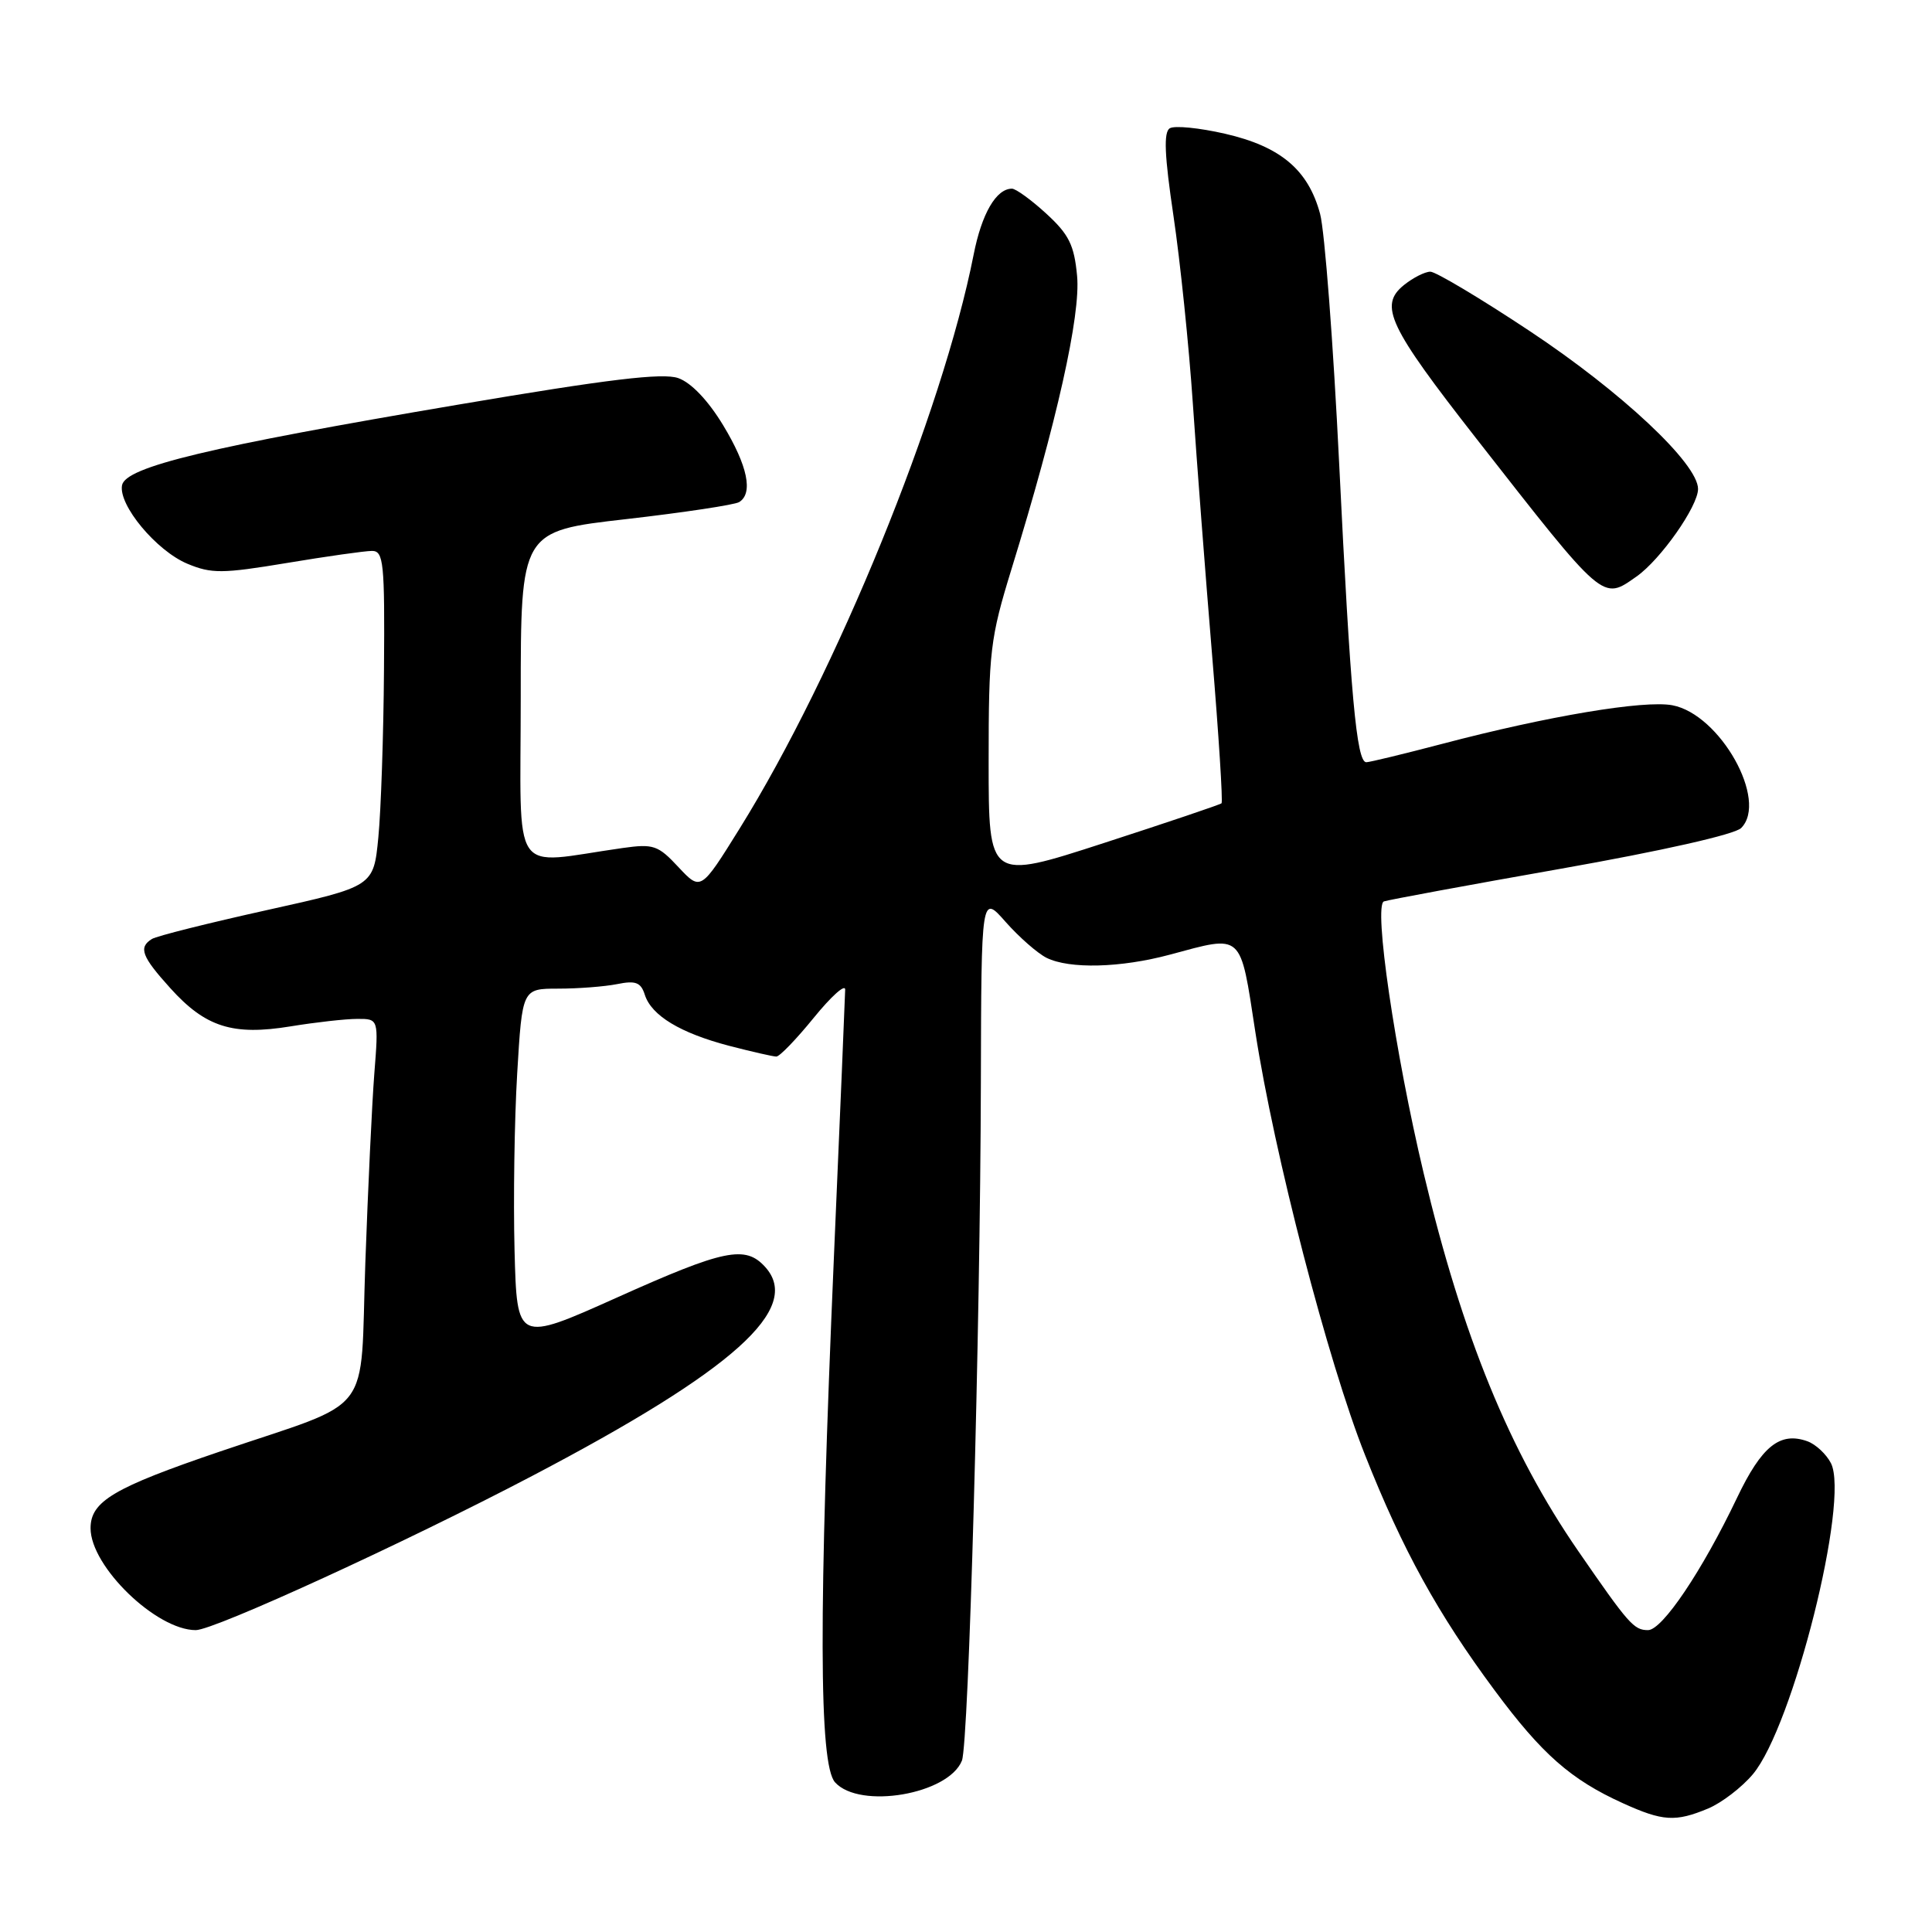 <?xml version="1.0" encoding="UTF-8" standalone="no"?>
<!DOCTYPE svg PUBLIC "-//W3C//DTD SVG 1.1//EN" "http://www.w3.org/Graphics/SVG/1.1/DTD/svg11.dtd" >
<svg xmlns="http://www.w3.org/2000/svg" xmlns:xlink="http://www.w3.org/1999/xlink" version="1.1" viewBox="0 0 256 256">
 <g >
 <path fill="currentColor"
d=" M 226.33 239.64 C 228.12 238.89 230.79 236.85 232.26 235.10 C 237.57 228.79 245.10 198.79 242.61 193.88 C 242.00 192.69 240.60 191.38 239.50 190.98 C 235.86 189.67 233.44 191.61 230.17 198.46 C 225.53 208.18 220.26 216.00 218.37 216.00 C 216.50 216.00 215.82 215.23 209.11 205.50 C 200.03 192.34 193.78 177.07 188.64 155.45 C 184.84 139.47 181.98 119.93 183.38 119.44 C 184.00 119.23 194.58 117.27 206.89 115.10 C 220.23 112.74 229.86 110.57 230.71 109.72 C 234.34 106.09 227.92 94.64 221.59 93.45 C 217.85 92.75 205.11 94.88 191.16 98.55 C 186.02 99.90 181.47 101.00 181.04 101.00 C 179.75 101.00 178.94 92.04 177.45 61.50 C 176.67 45.55 175.53 30.63 174.92 28.34 C 173.35 22.50 169.68 19.41 162.32 17.72 C 158.92 16.94 155.63 16.61 155.00 17.00 C 154.17 17.51 154.30 20.59 155.49 28.60 C 156.38 34.59 157.54 45.80 158.06 53.50 C 158.58 61.20 159.73 76.19 160.61 86.81 C 161.49 97.43 162.05 106.26 161.86 106.44 C 161.66 106.62 154.64 108.99 146.25 111.71 C 131.00 116.66 131.00 116.66 131.00 100.95 C 131.00 86.28 131.20 84.60 134.04 75.37 C 140.04 55.92 143.21 41.76 142.72 36.56 C 142.34 32.47 141.64 31.06 138.64 28.31 C 136.66 26.49 134.60 25.00 134.09 25.00 C 132.00 25.00 130.08 28.30 129.01 33.75 C 124.87 54.72 110.84 89.14 98.01 109.78 C 92.86 118.06 92.86 118.06 89.90 114.90 C 87.19 111.99 86.59 111.79 82.48 112.37 C 67.41 114.50 69.00 116.86 69.00 92.33 C 69.00 70.38 69.00 70.38 82.94 68.79 C 90.61 67.91 97.36 66.89 97.94 66.53 C 99.83 65.37 99.07 61.71 95.81 56.33 C 93.82 53.05 91.58 50.70 89.87 50.10 C 87.80 49.38 80.63 50.24 60.81 53.60 C 27.62 59.22 16.63 61.86 16.17 64.30 C 15.68 66.93 20.72 72.98 24.83 74.70 C 28.02 76.03 29.45 76.02 38.00 74.60 C 43.27 73.72 48.36 73.00 49.29 73.00 C 50.83 73.00 50.99 74.52 50.88 88.75 C 50.82 97.41 50.48 107.42 50.13 110.98 C 49.50 117.46 49.50 117.46 35.38 120.59 C 27.62 122.31 20.75 124.03 20.13 124.42 C 18.32 125.54 18.77 126.74 22.57 130.94 C 27.23 136.11 30.85 137.25 38.50 136.00 C 41.80 135.46 45.78 135.01 47.34 135.01 C 50.17 135.00 50.17 135.00 49.60 142.25 C 49.29 146.24 48.76 157.50 48.41 167.28 C 47.67 188.14 49.87 185.29 29.13 192.34 C 15.04 197.13 12.00 198.94 12.00 202.50 C 12.00 207.57 20.71 216.00 25.94 216.00 C 28.38 216.00 53.73 204.38 70.55 195.55 C 97.26 181.54 106.36 173.37 101.39 167.88 C 98.76 164.97 95.98 165.54 81.73 171.94 C 68.50 177.87 68.50 177.87 68.18 165.69 C 68.01 158.98 68.16 148.44 68.53 142.25 C 69.20 131.00 69.20 131.00 73.97 131.00 C 76.60 131.00 80.11 130.73 81.77 130.40 C 84.23 129.90 84.92 130.17 85.44 131.81 C 86.32 134.57 90.14 136.88 96.63 138.58 C 99.64 139.36 102.45 140.00 102.87 140.00 C 103.30 140.00 105.53 137.69 107.82 134.87 C 110.12 132.04 111.99 130.35 111.99 131.12 C 111.98 131.88 111.31 147.80 110.50 166.50 C 108.46 213.87 108.50 233.79 110.65 236.17 C 113.92 239.78 125.69 237.76 127.46 233.29 C 128.36 231.01 129.89 176.22 129.97 143.50 C 130.03 118.50 130.03 118.50 133.26 122.17 C 135.04 124.18 137.48 126.32 138.68 126.92 C 141.72 128.42 148.48 128.25 155.00 126.50 C 164.78 123.87 164.29 123.43 166.34 136.75 C 168.83 152.90 175.95 180.40 180.87 192.79 C 185.85 205.37 190.51 213.82 198.06 224.00 C 204.31 232.43 208.15 235.81 215.03 238.93 C 220.34 241.34 222.00 241.44 226.33 239.64 Z  M 216.85 76.39 C 220.03 74.16 225.00 67.09 225.00 64.79 C 225.00 61.44 214.87 51.94 202.67 43.85 C 196.16 39.53 190.24 36.00 189.53 36.00 C 188.81 36.00 187.24 36.80 186.03 37.77 C 182.68 40.48 183.97 43.21 195.62 58.11 C 212.67 79.91 212.29 79.59 216.85 76.39 Z "/>
</g>
</svg>